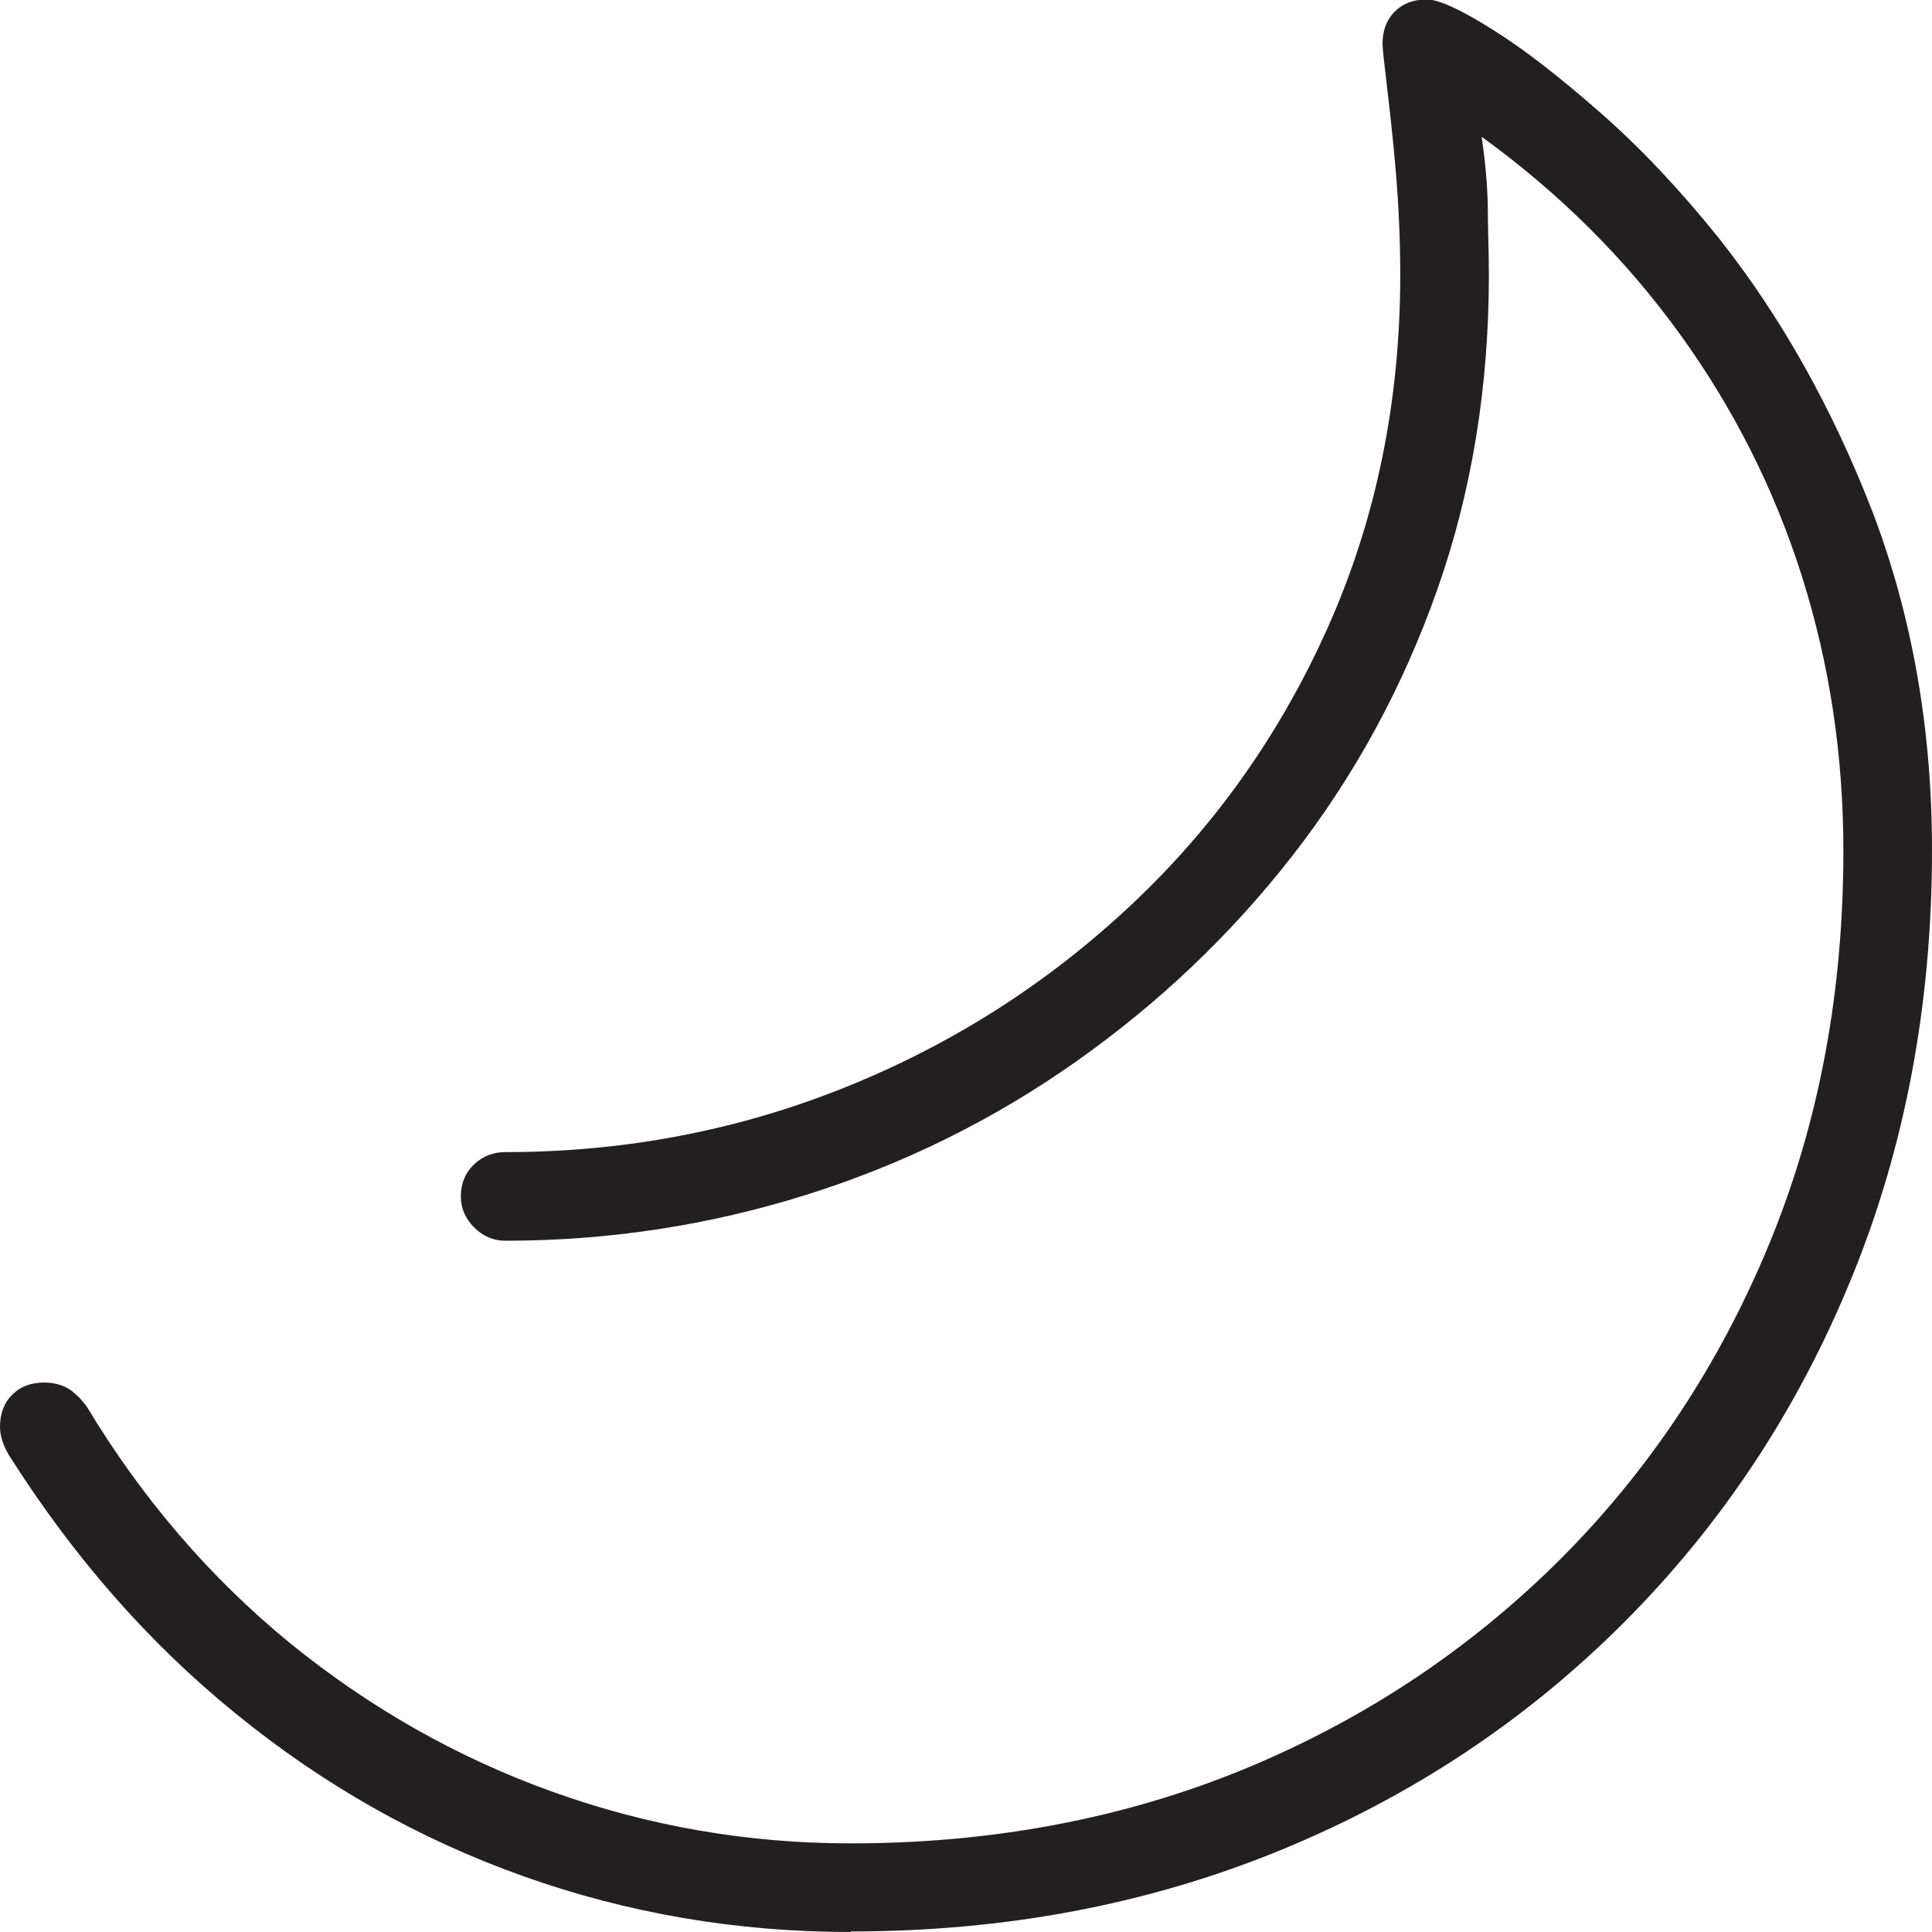 <?xml version="1.0" encoding="UTF-8"?>
<svg id="Layer_2" data-name="Layer 2" xmlns="http://www.w3.org/2000/svg" viewBox="0 0 34.88 34.88">
  <defs>
    <style>
      .cls-1 {
        fill: #231f20;
        stroke-width: 0px;
      }
    </style>
  </defs>
  <g id="Layer_1-2" data-name="Layer 1">
    <path class="cls-1" d="m15.36,34.88c-2.07,0-4.04-.34-5.92-1.01-1.88-.67-3.61-1.65-5.18-2.93-1.58-1.28-2.94-2.84-4.1-4.67-.11-.19-.16-.36-.16-.51,0-.23.07-.43.22-.58.15-.15.34-.22.58-.22.19,0,.35.05.48.14.13.1.22.2.29.3,1,1.66,2.22,3.08,3.66,4.26,1.44,1.17,3.02,2.07,4.75,2.69,1.73.62,3.52.93,5.38.93,2.56,0,4.93-.45,7.1-1.34,2.18-.9,4.07-2.16,5.7-3.78,1.62-1.62,2.88-3.52,3.78-5.7.9-2.18,1.34-4.54,1.34-7.1,0-1.73-.25-3.38-.75-4.96-.5-1.58-1.24-3.04-2.21-4.38-.97-1.34-2.16-2.53-3.57-3.55.06.41.1.82.11,1.23,0,.42.02.84.02,1.26,0,2.03-.31,3.92-.93,5.68-.62,1.76-1.49,3.36-2.61,4.8-1.12,1.44-2.43,2.68-3.92,3.73-1.49,1.05-3.11,1.85-4.86,2.4-1.75.55-3.56.83-5.44.83-.21,0-.4-.08-.56-.24s-.24-.35-.24-.56c0-.23.08-.43.24-.58.16-.15.35-.22.56-.22,2.15,0,4.2-.39,6.14-1.17,1.94-.78,3.66-1.88,5.17-3.3s2.69-3.09,3.55-5.02c.86-1.93,1.3-4.05,1.3-6.35,0-.64-.03-1.26-.08-1.86-.05-.6-.11-1.11-.16-1.54-.05-.43-.08-.68-.08-.77,0-.23.07-.43.22-.58.15-.15.34-.22.58-.22.21,0,.61.18,1.18.54.58.36,1.23.87,1.97,1.52.74.65,1.44,1.4,2.13,2.26,1.13,1.43,2.05,3.08,2.77,4.94.71,1.87,1.07,3.9,1.07,6.1,0,2.79-.49,5.38-1.46,7.74-.97,2.37-2.34,4.44-4.11,6.21s-3.84,3.14-6.21,4.11c-2.37.97-4.95,1.46-7.74,1.46Z"/>
  </g>
</svg>